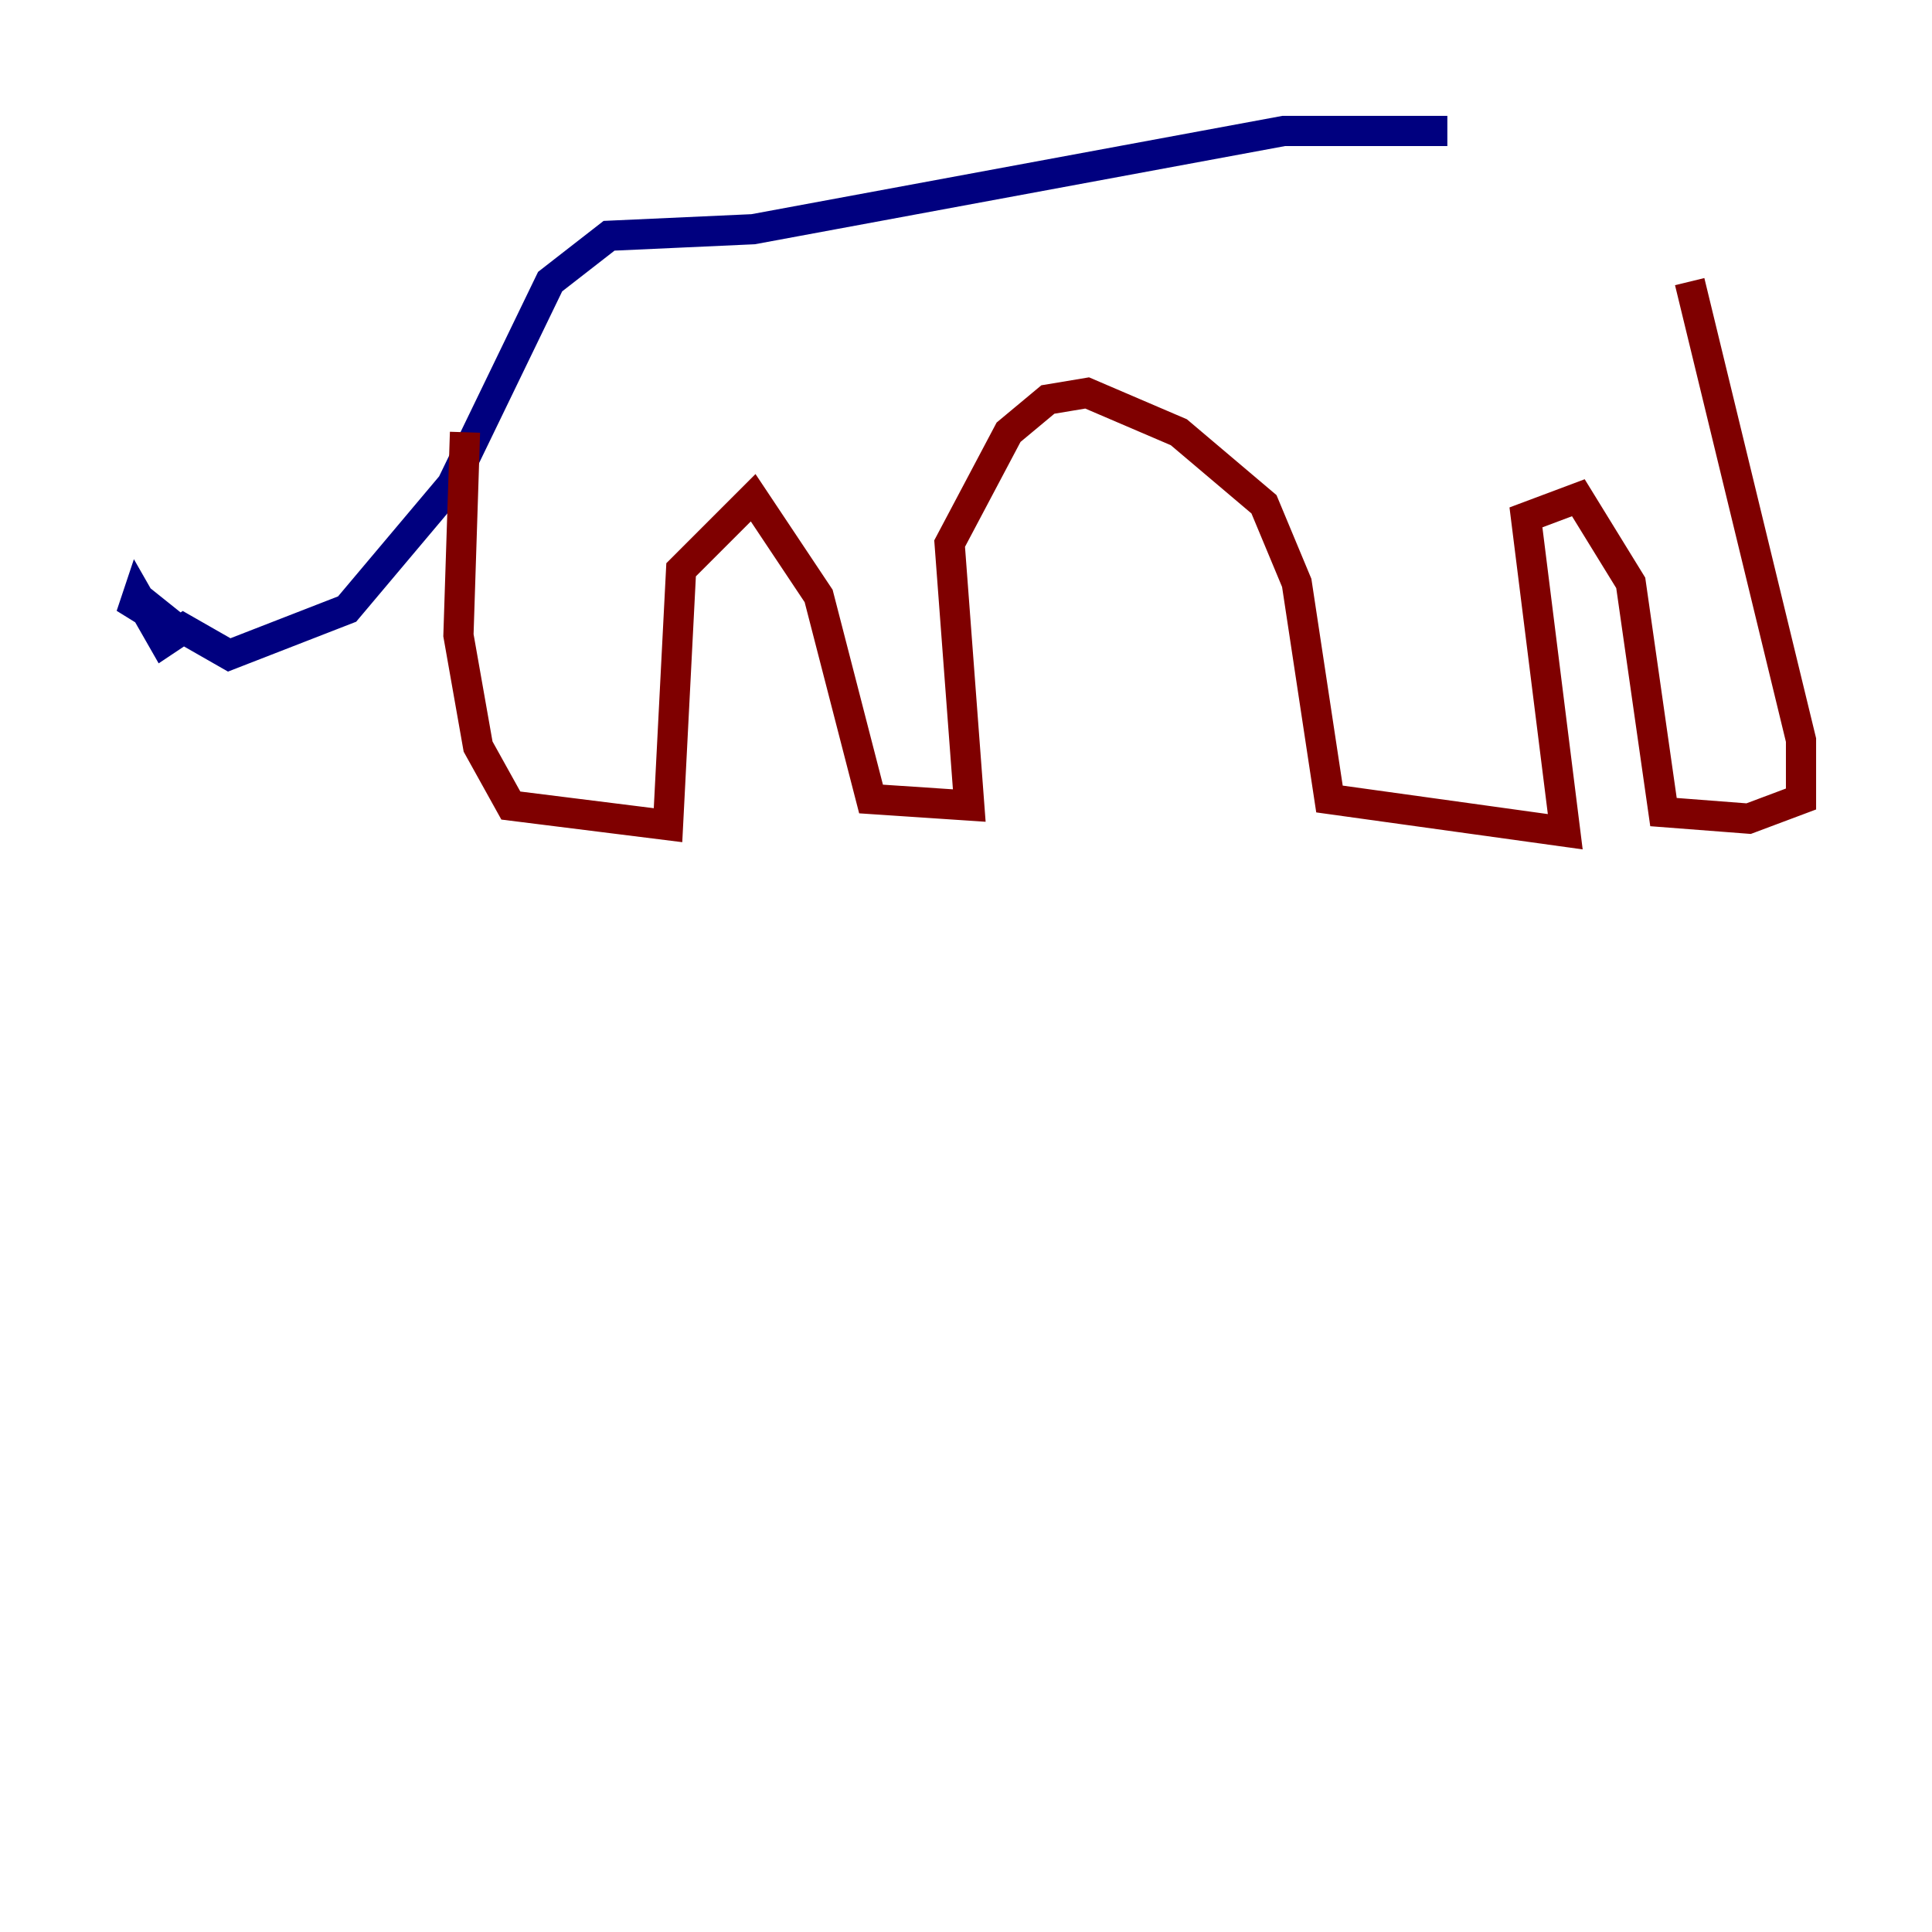 <?xml version="1.0" encoding="utf-8" ?>
<svg baseProfile="tiny" height="128" version="1.2" viewBox="0,0,128,128" width="128" xmlns="http://www.w3.org/2000/svg" xmlns:ev="http://www.w3.org/2001/xml-events" xmlns:xlink="http://www.w3.org/1999/xlink"><defs /><polyline fill="none" points="95.891,8.678 85.044,8.678 49.898,15.186 40.352,15.62 36.447,18.658 29.939,32.108 22.997,40.352 15.186,43.39 12.149,41.654 10.848,42.522 9.112,39.485 8.678,40.786 9.546,39.919 11.715,41.654" stroke="#00007f" stroke-width="2" /><polyline fill="none" points="30.807,28.637 30.373,42.088 31.675,49.464 33.844,53.37 44.258,54.671 45.125,37.749 49.898,32.976 54.237,39.485 57.709,52.936 64.217,53.37 62.915,36.014 66.82,28.637 69.424,26.468 72.027,26.034 78.102,28.637 83.742,33.41 85.912,38.617 88.081,52.936 103.702,55.105 101.098,34.278 104.57,32.976 108.041,38.617 110.21,53.803 115.851,54.237 119.322,52.936 119.322,49.031 111.946,18.658" stroke="#7f0000" stroke-width="2" /></svg>